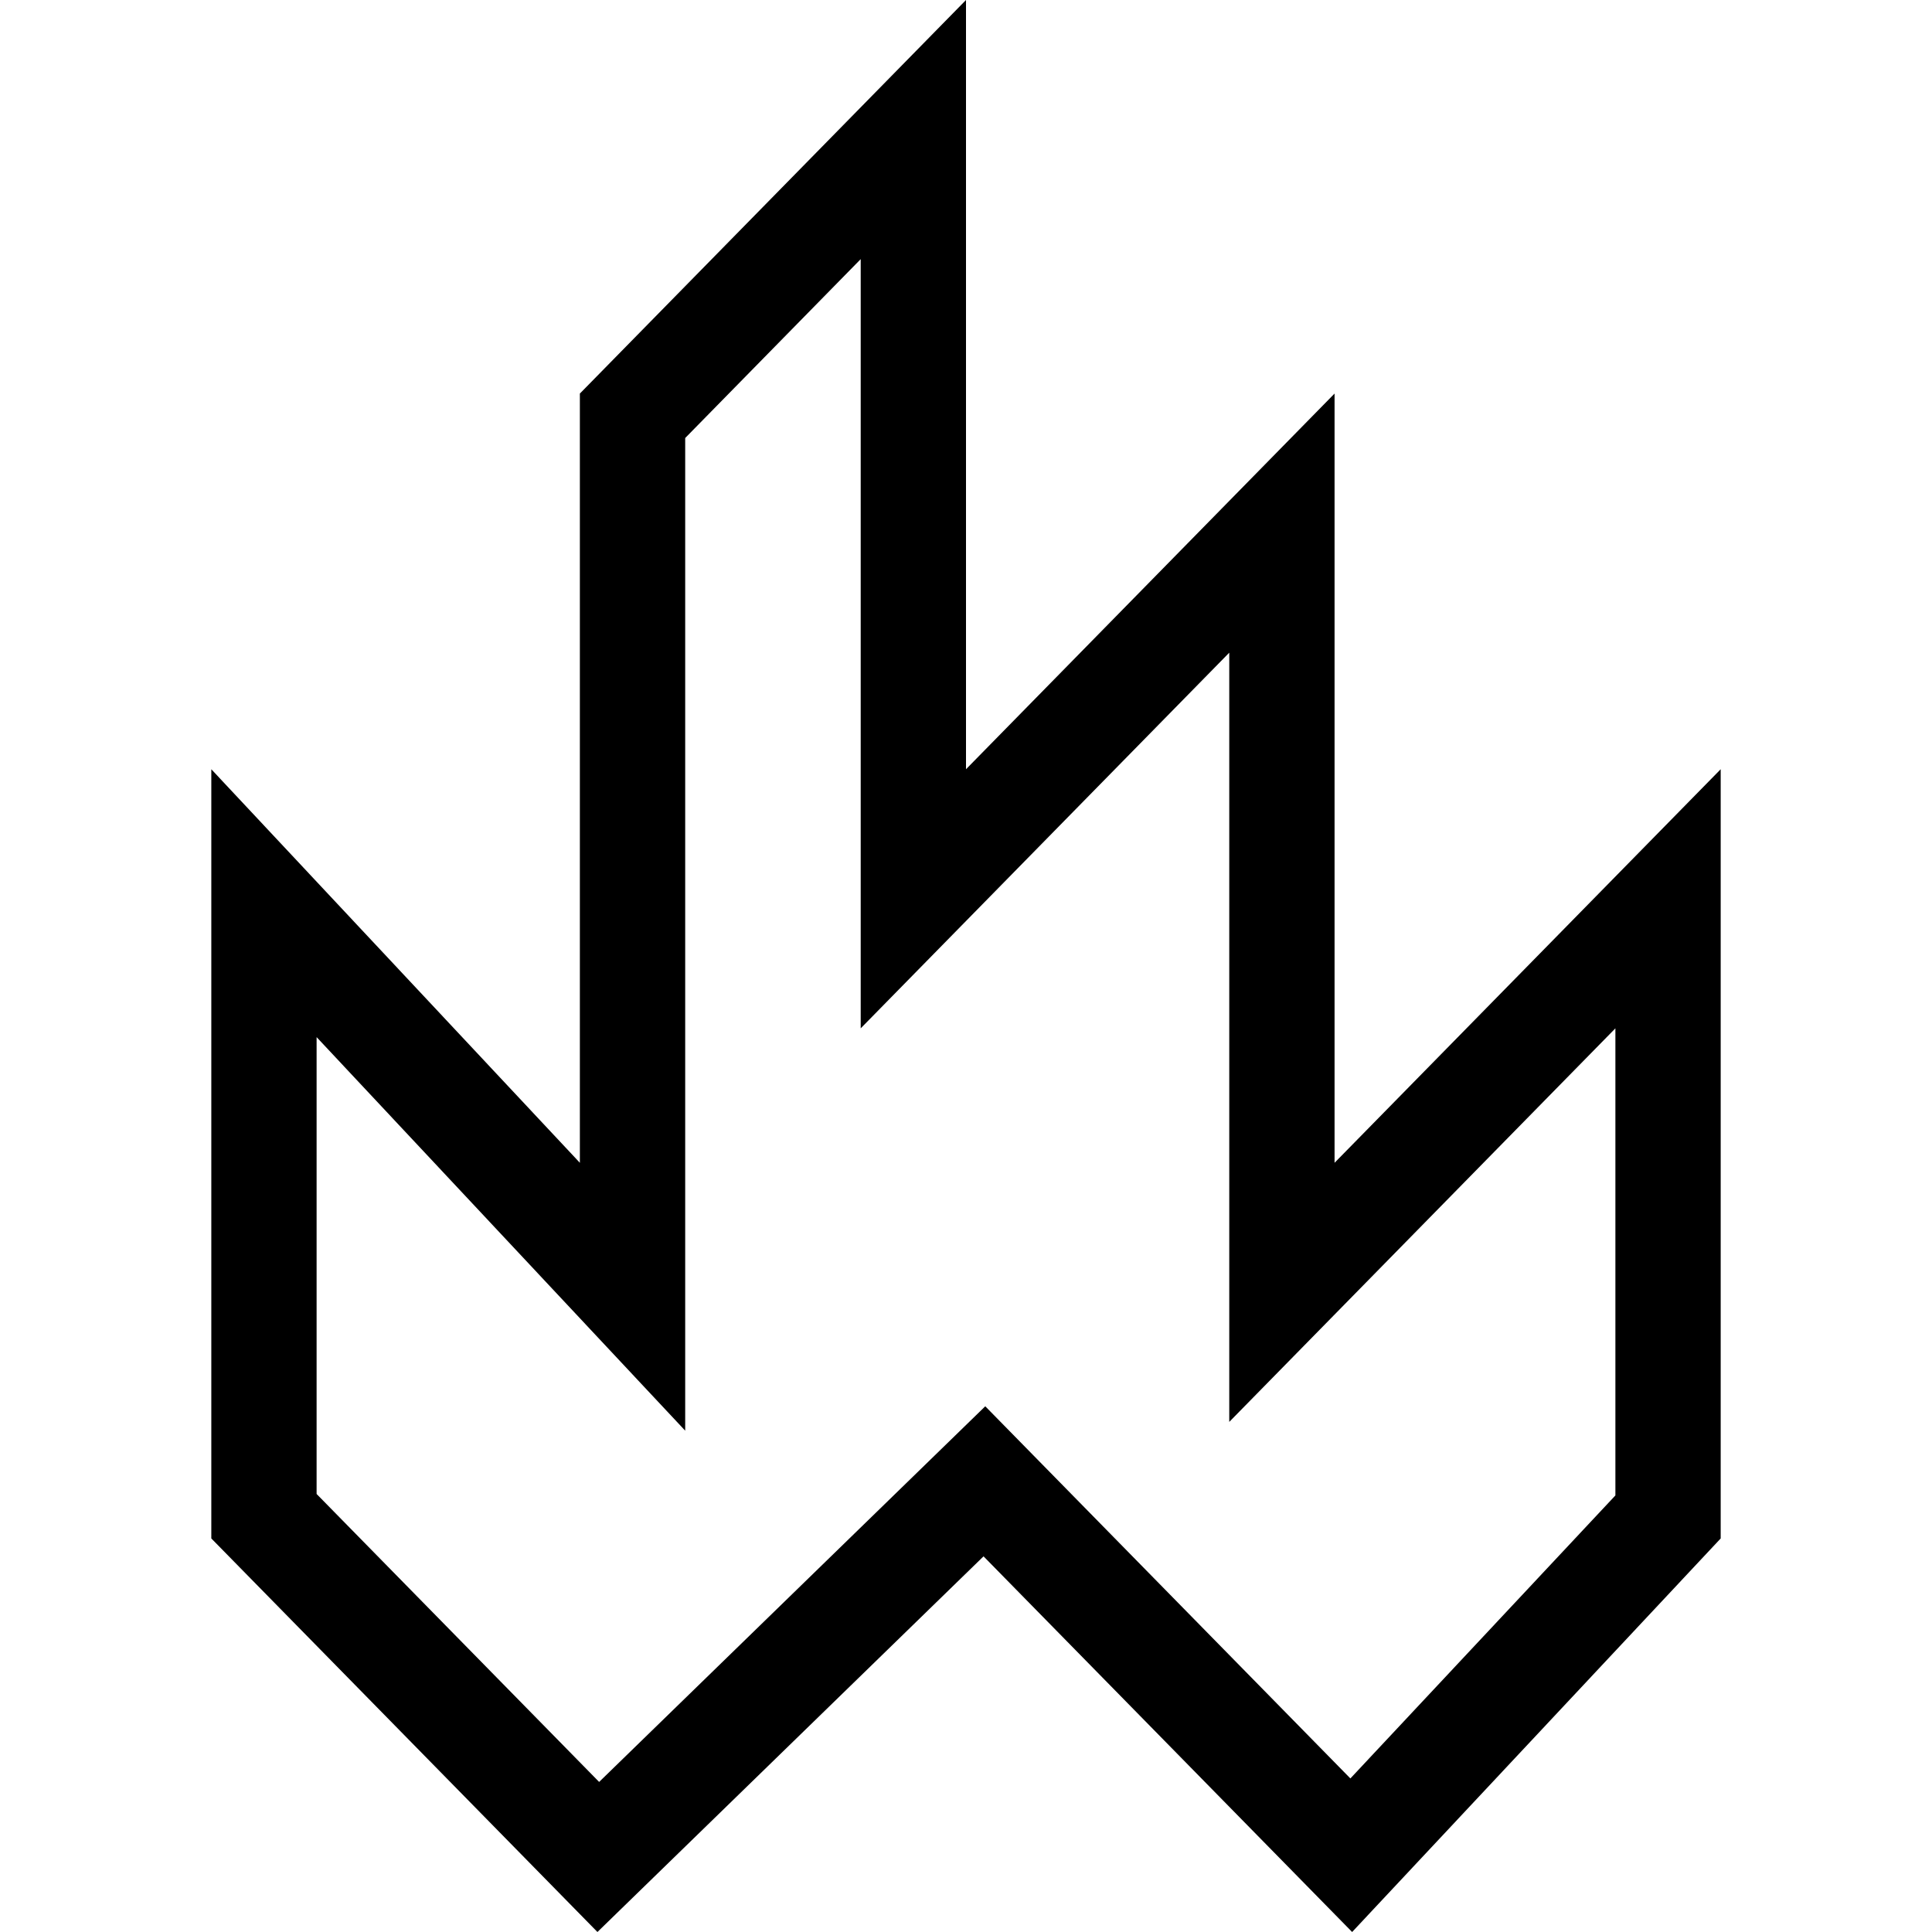 <svg width="64" height="64" viewBox="0 0 64 64" fill="none" xmlns="http://www.w3.org/2000/svg">
<rect width="64" height="64" fill="white"/>
<rect width="64" height="64" fill="white"/>
<path fill-rule="evenodd" clip-rule="evenodd" d="M7 25.482V50.963L19.791 64L32.581 51.556L44.791 64L57 50.963V25.482L44.209 38.519V13.037L32 25.482V0L19.209 13.037V38.519L7 25.482ZM22.698 14.51V47.393L10.488 34.356V49.49L19.847 59.029L32.638 46.585L44.733 58.913L53.512 49.538V34.065L40.721 47.102V21.621L28.512 34.065V8.584L22.698 14.51Z" fill="black"/>
</svg>
